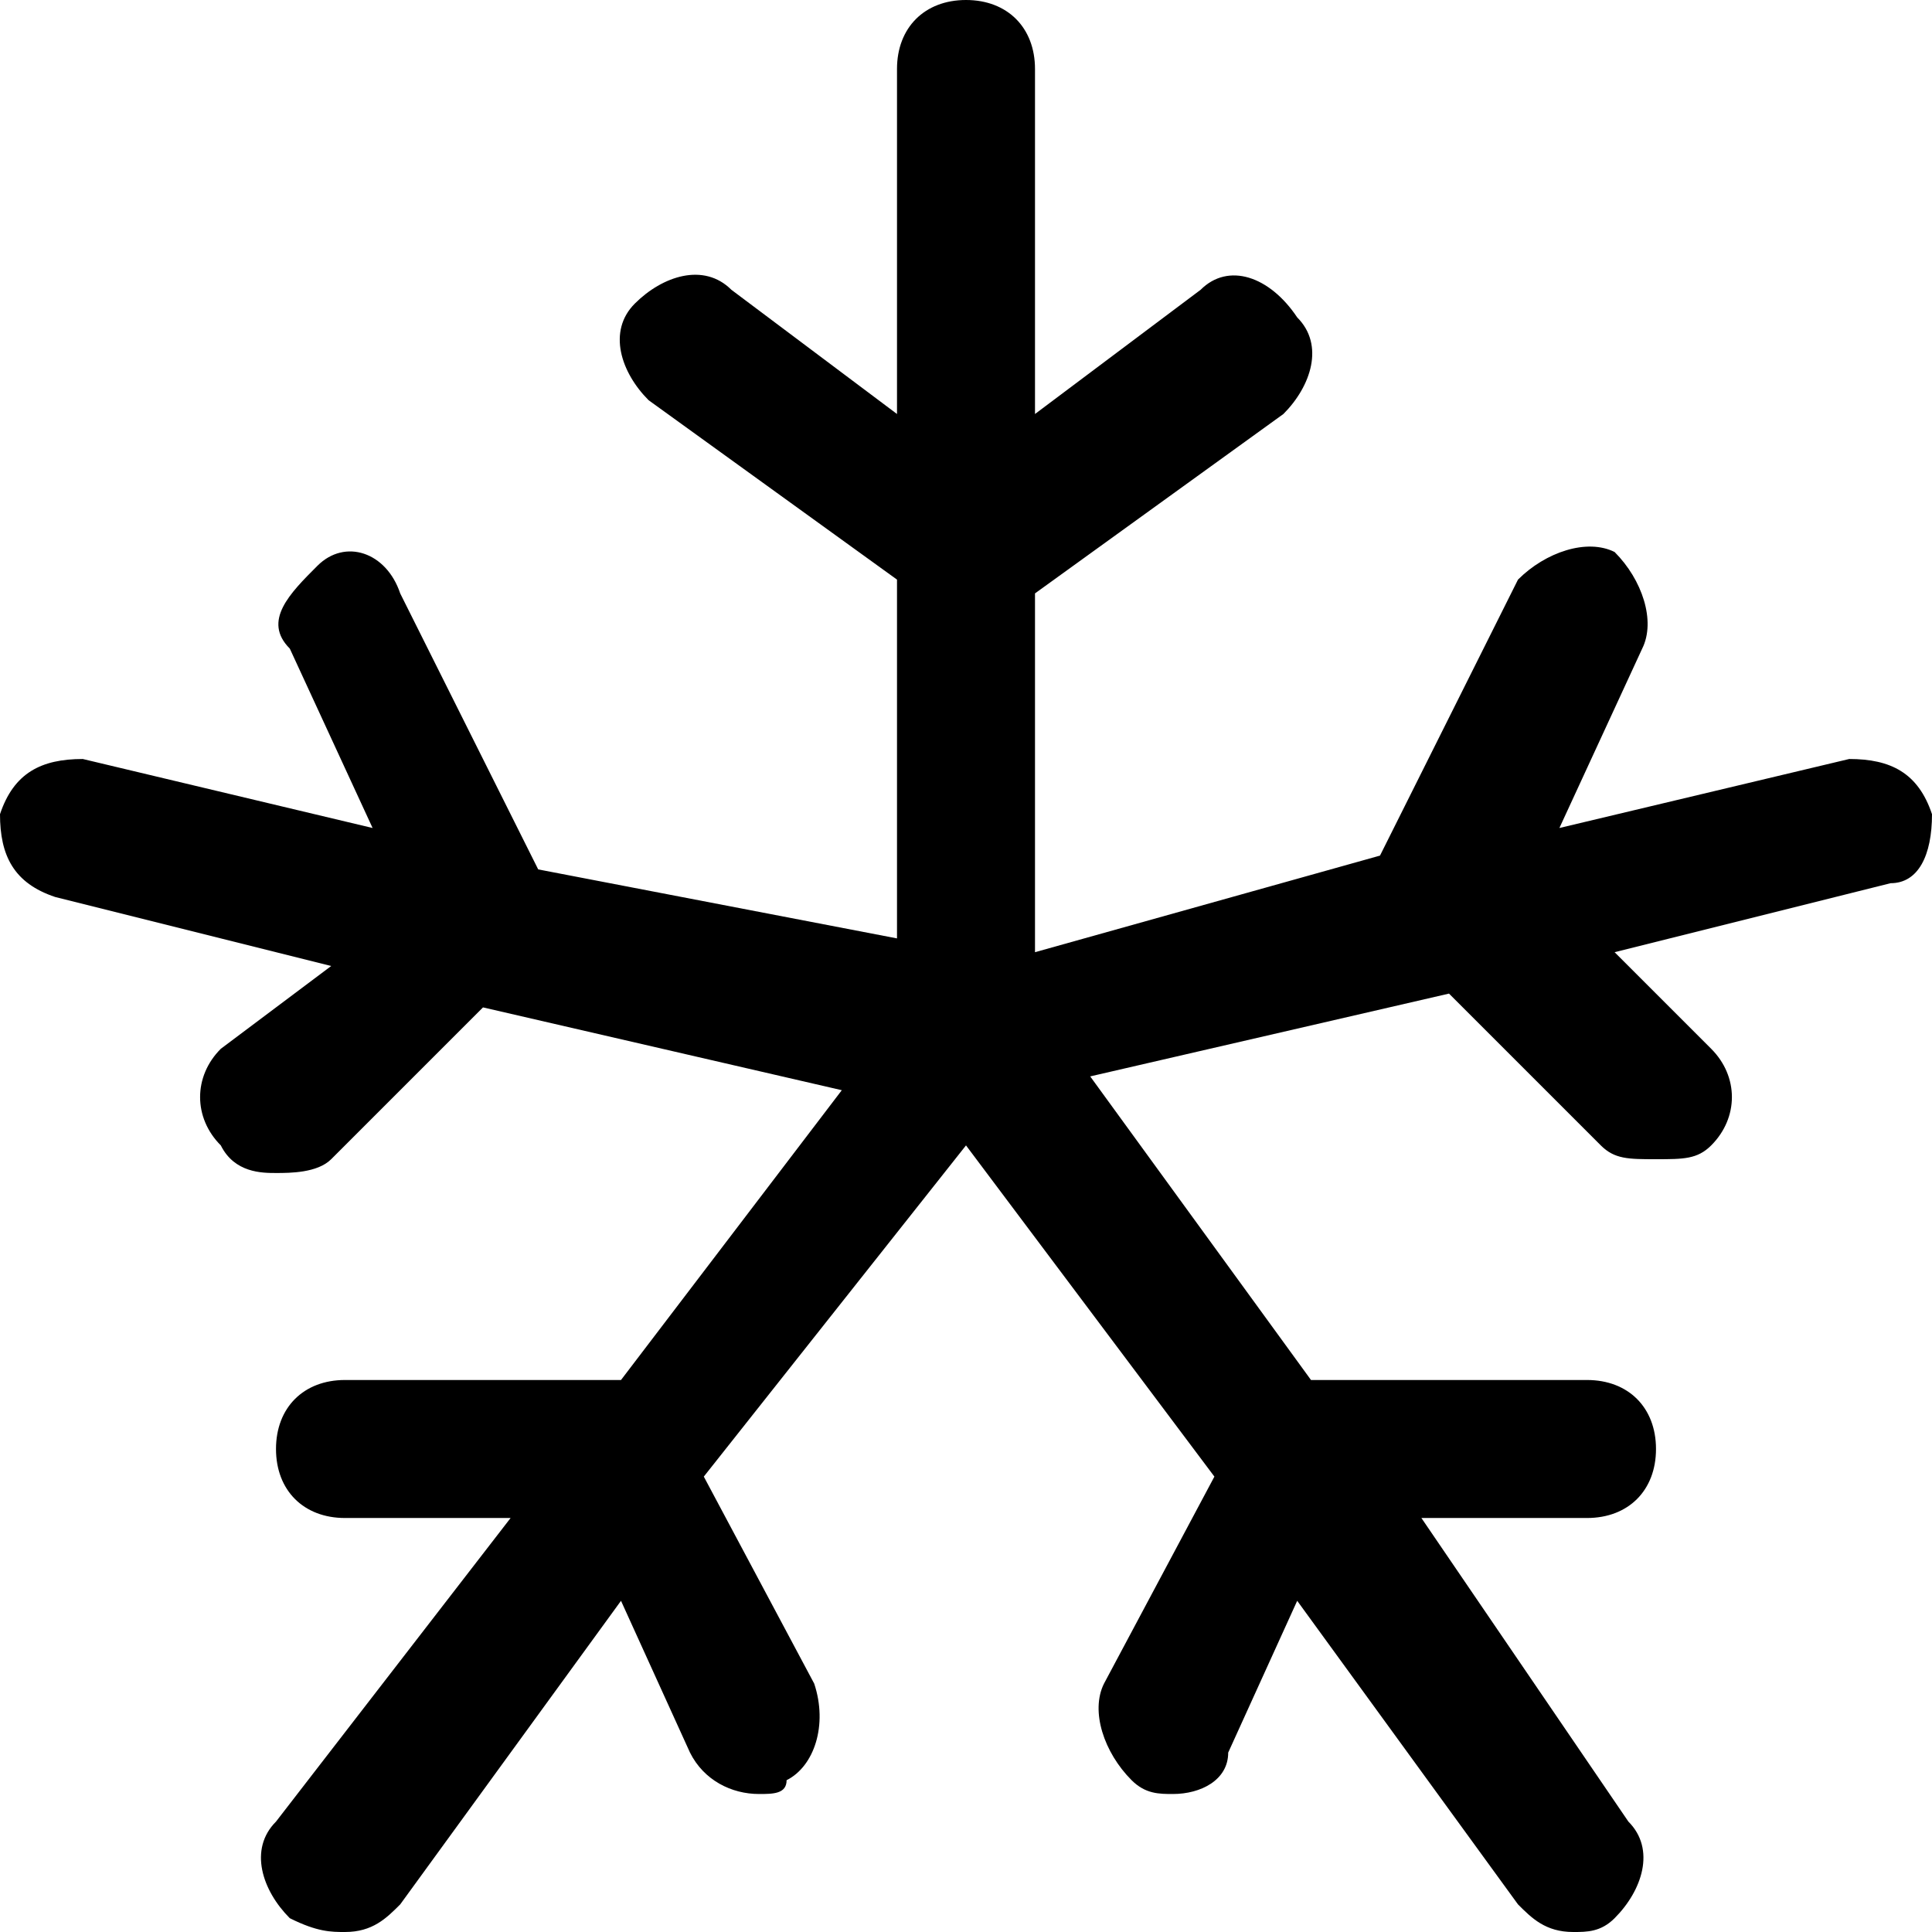 <?xml version="1.0" encoding="utf-8"?>
<!-- Generator: Adobe Illustrator 19.0.1, SVG Export Plug-In . SVG Version: 6.00 Build 0)  -->
<!DOCTYPE svg PUBLIC "-//W3C//DTD SVG 1.1//EN" "http://www.w3.org/Graphics/SVG/1.1/DTD/svg11.dtd">
<svg version="1.1" id="Layer_2" xmlns="http://www.w3.org/2000/svg" xmlns:xlink="http://www.w3.org/1999/xlink" x="0px" y="0px"
	 viewBox="0 0 14 14" enable-background="new 0 0 14 14" xml:space="preserve">
<path d="M14,5.9c-0.1-0.3-0.3-0.4-0.6-0.4L11.3,6l0.6-1.3c0.1-0.2,0-0.5-0.2-0.7c-0.2-0.1-0.5,0-0.7,0.2l-1,2c0,0,0,0,0,0L7.5,6.9
	V4.3l1.8-1.3c0.2-0.2,0.3-0.5,0.1-0.7C9.2,2,8.9,1.9,8.7,2.1L7.5,3V0.5C7.5,0.2,7.3,0,7,0S6.5,0.2,6.5,0.5V3L5.3,2.1
	C5.1,1.9,4.8,2,4.6,2.2C4.4,2.4,4.5,2.7,4.7,2.9l1.8,1.3v2.6L3.9,6.3c0,0,0,0,0,0l-1-2C2.8,4,2.5,3.9,2.3,4.1S1.9,4.5,2.1,4.7L2.7,6
	L0.6,5.5C0.3,5.5,0.1,5.6,0,5.9C0,6.2,0.1,6.4,0.4,6.5l2,0.5L1.6,7.6c-0.2,0.2-0.2,0.5,0,0.7C1.7,8.5,1.9,8.5,2,8.5s0.3,0,0.4-0.1
	l1.1-1.1l2.6,0.6L4.5,10h-2C2.2,10,2,10.2,2,10.5S2.2,11,2.5,11h1.2l-1.7,2.2c-0.2,0.2-0.1,0.5,0.1,0.7C2.3,14,2.4,14,2.5,14
	c0.2,0,0.3-0.1,0.4-0.2l1.6-2.2l0.5,1.1C5.1,12.9,5.3,13,5.5,13c0.1,0,0.2,0,0.2-0.1c0.2-0.1,0.3-0.4,0.2-0.7l-0.8-1.5L7,8.3
	l1.8,2.4l-0.8,1.5c-0.1,0.2,0,0.5,0.2,0.7C8.3,13,8.4,13,8.5,13c0.2,0,0.4-0.1,0.4-0.3l0.5-1.1l1.6,2.2c0.1,0.1,0.2,0.2,0.4,0.2
	c0.1,0,0.2,0,0.3-0.1c0.2-0.2,0.3-0.5,0.1-0.7L10.3,11h1.2c0.3,0,0.5-0.2,0.5-0.5S11.8,10,11.5,10h-2L7.9,7.8l2.6-0.6l1.1,1.1
	c0.1,0.1,0.2,0.1,0.4,0.1s0.3,0,0.4-0.1c0.2-0.2,0.2-0.5,0-0.7l-0.7-0.7l2-0.5C13.9,6.4,14,6.2,14,5.9z"/>
</svg>
